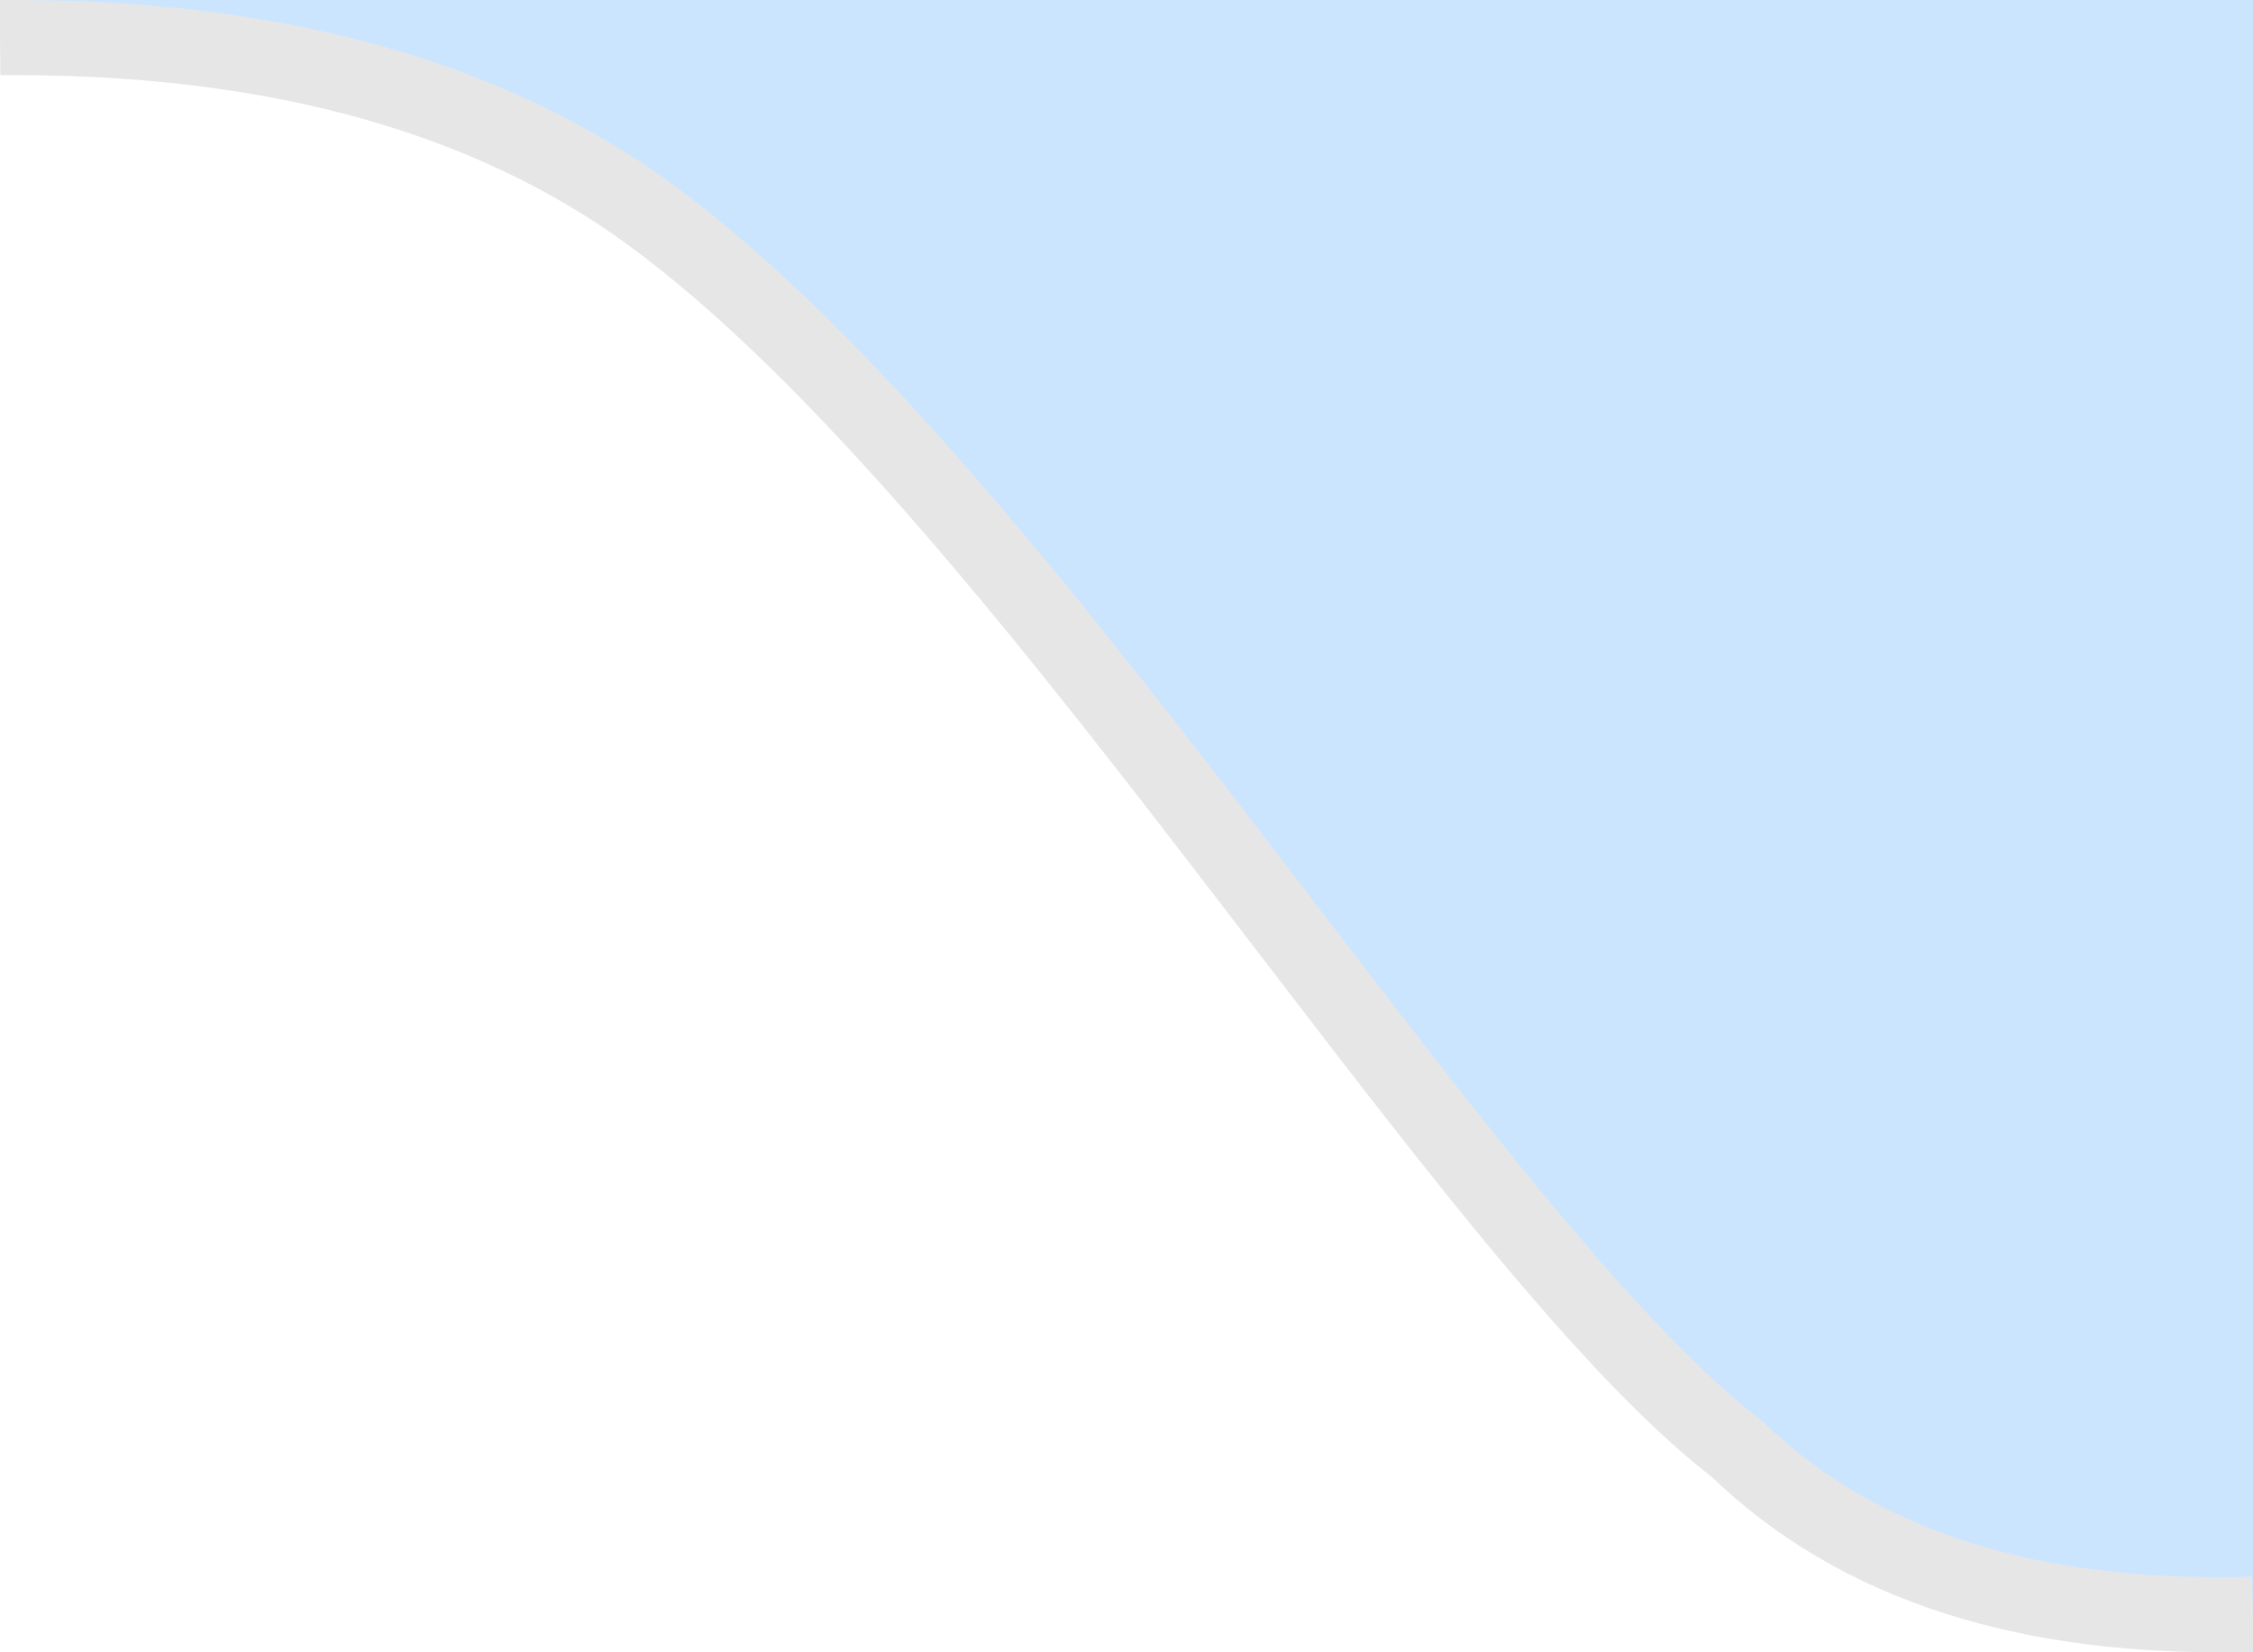 <svg xmlns="http://www.w3.org/2000/svg" width="30" height="22" viewBox="0 0 30 22">
  <g fill="none" fill-rule="evenodd">
    <path fill="#CCE5FF" d="M0,0 L30,0 L30,22 C26.797,21.712 24.418,20.718 22.863,19.017 C20.282,16.334 12.752,5.772 9.435,3.066 C7.224,1.262 4.079,0.24 0,0 Z"/>
    <path stroke="#E6E6E6" stroke-linejoin="round" d="M0,0.501 C3.45,0.473 6.257,1.202 8.421,2.689 C13.448,6.174 19.42,16.442 23.122,19.287 C24.729,20.843 27.021,21.579 30,21.493"/>
  </g>
</svg>
